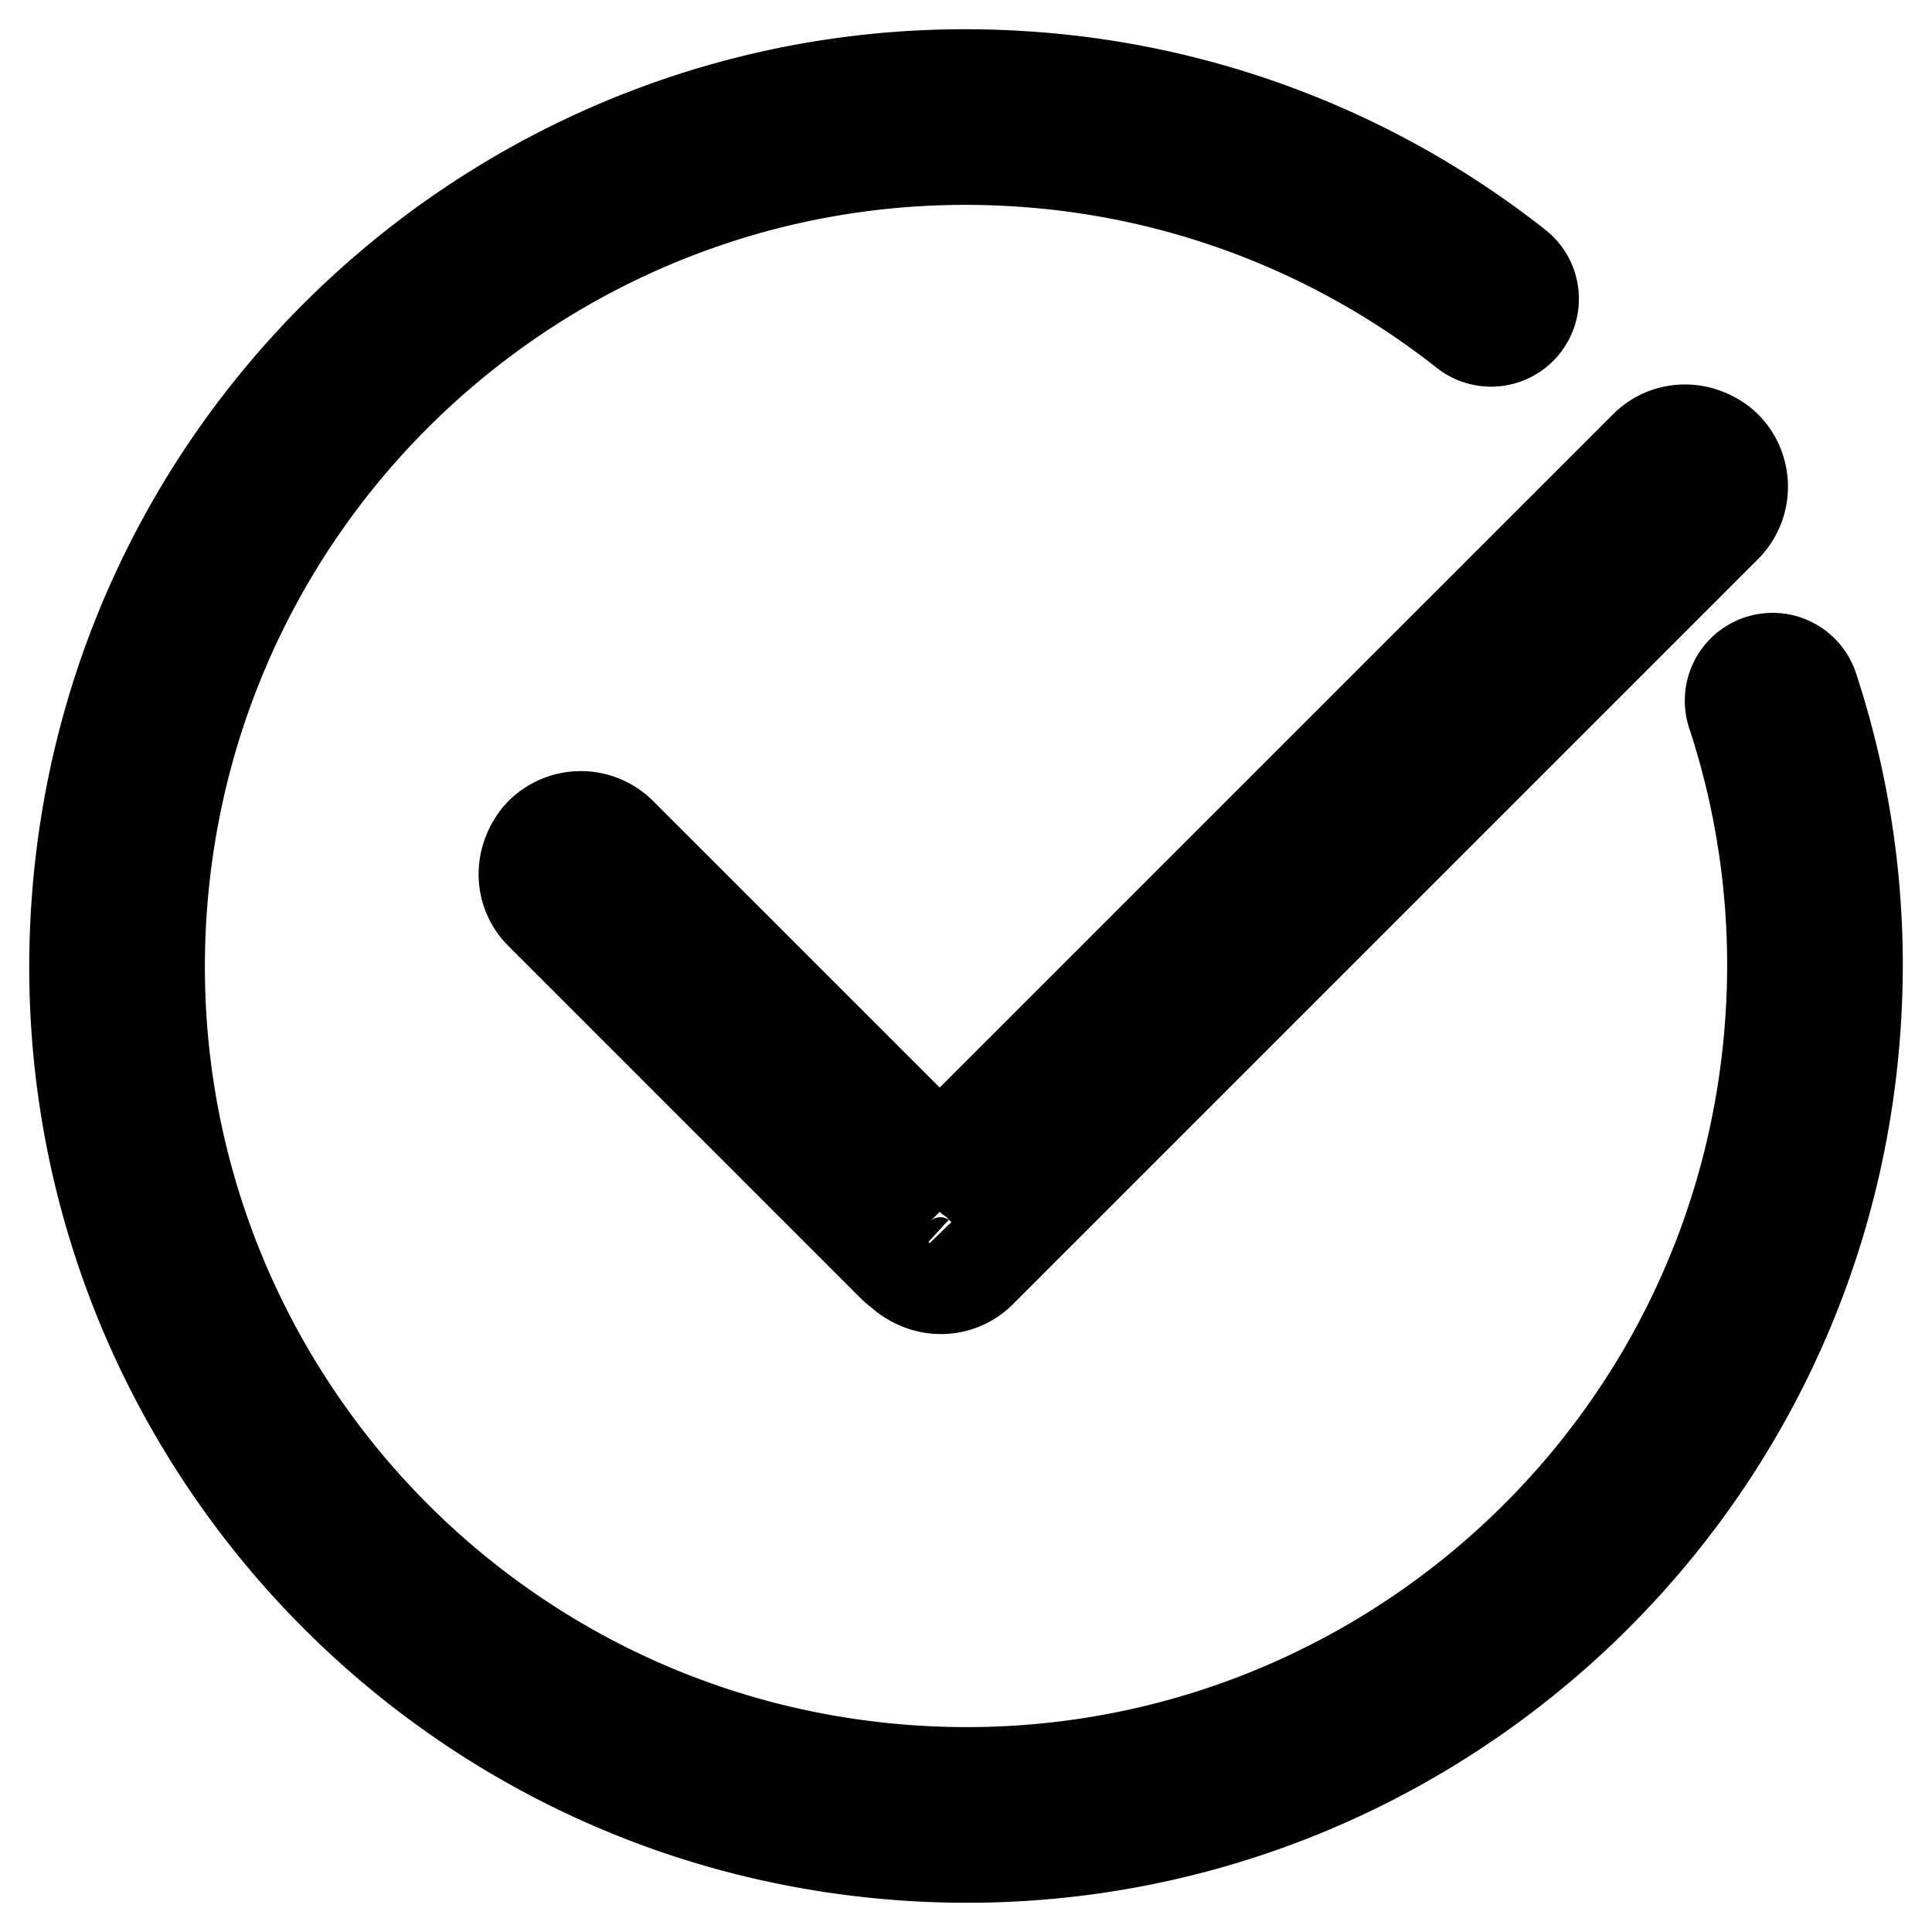 <svg width="66" height="66" xmlns="http://www.w3.org/2000/svg"><path d="M1.078 30.768C2.311 13.138 17.602-.155 35.232 1.078a31.861 31.861 0 0117.563 6.775 3 3 0 11-3.715 4.712 25.862 25.862 0 00-14.266-5.502C20.489 6.062 8.065 16.862 7.064 31.186c-1.002 14.325 9.798 26.749 24.122 27.75 14.325 1.002 26.749-9.798 27.75-24.122a25.913 25.913 0 00-1.241-9.973 3 3 0 015.696-1.884 31.914 31.914 0 011.531 12.275c-1.233 17.63-16.524 30.923-34.154 29.69-17.63-1.233-30.923-16.524-29.69-34.154zM59.89 13.996l.166.155a3.504 3.504 0 01-.003 4.953L34.604 44.553c-1.284 1.284-3.33 1.378-4.787.158l-.044-.04-.134-.105a3.548 3.548 0 01-.252-.23L17.37 32.32c-1.28-1.279-1.376-3.314-.166-4.776l.163-.176a3.497 3.497 0 014.952.003l9.783 9.782 23-22.999c1.285-1.284 3.33-1.377 4.787-.158zm-27.786 27.4l-.328.328a.501.501 0 01.672-.024l-.04-.028-.689.754.041.042.74-.718-.175-.18-.143-.095-.078-.079zm.31.27l.034.034-.04-.028.007-.006zm-.273-.218l.04.027.034.033a.47.47 0 00-.074-.06z"/></svg>